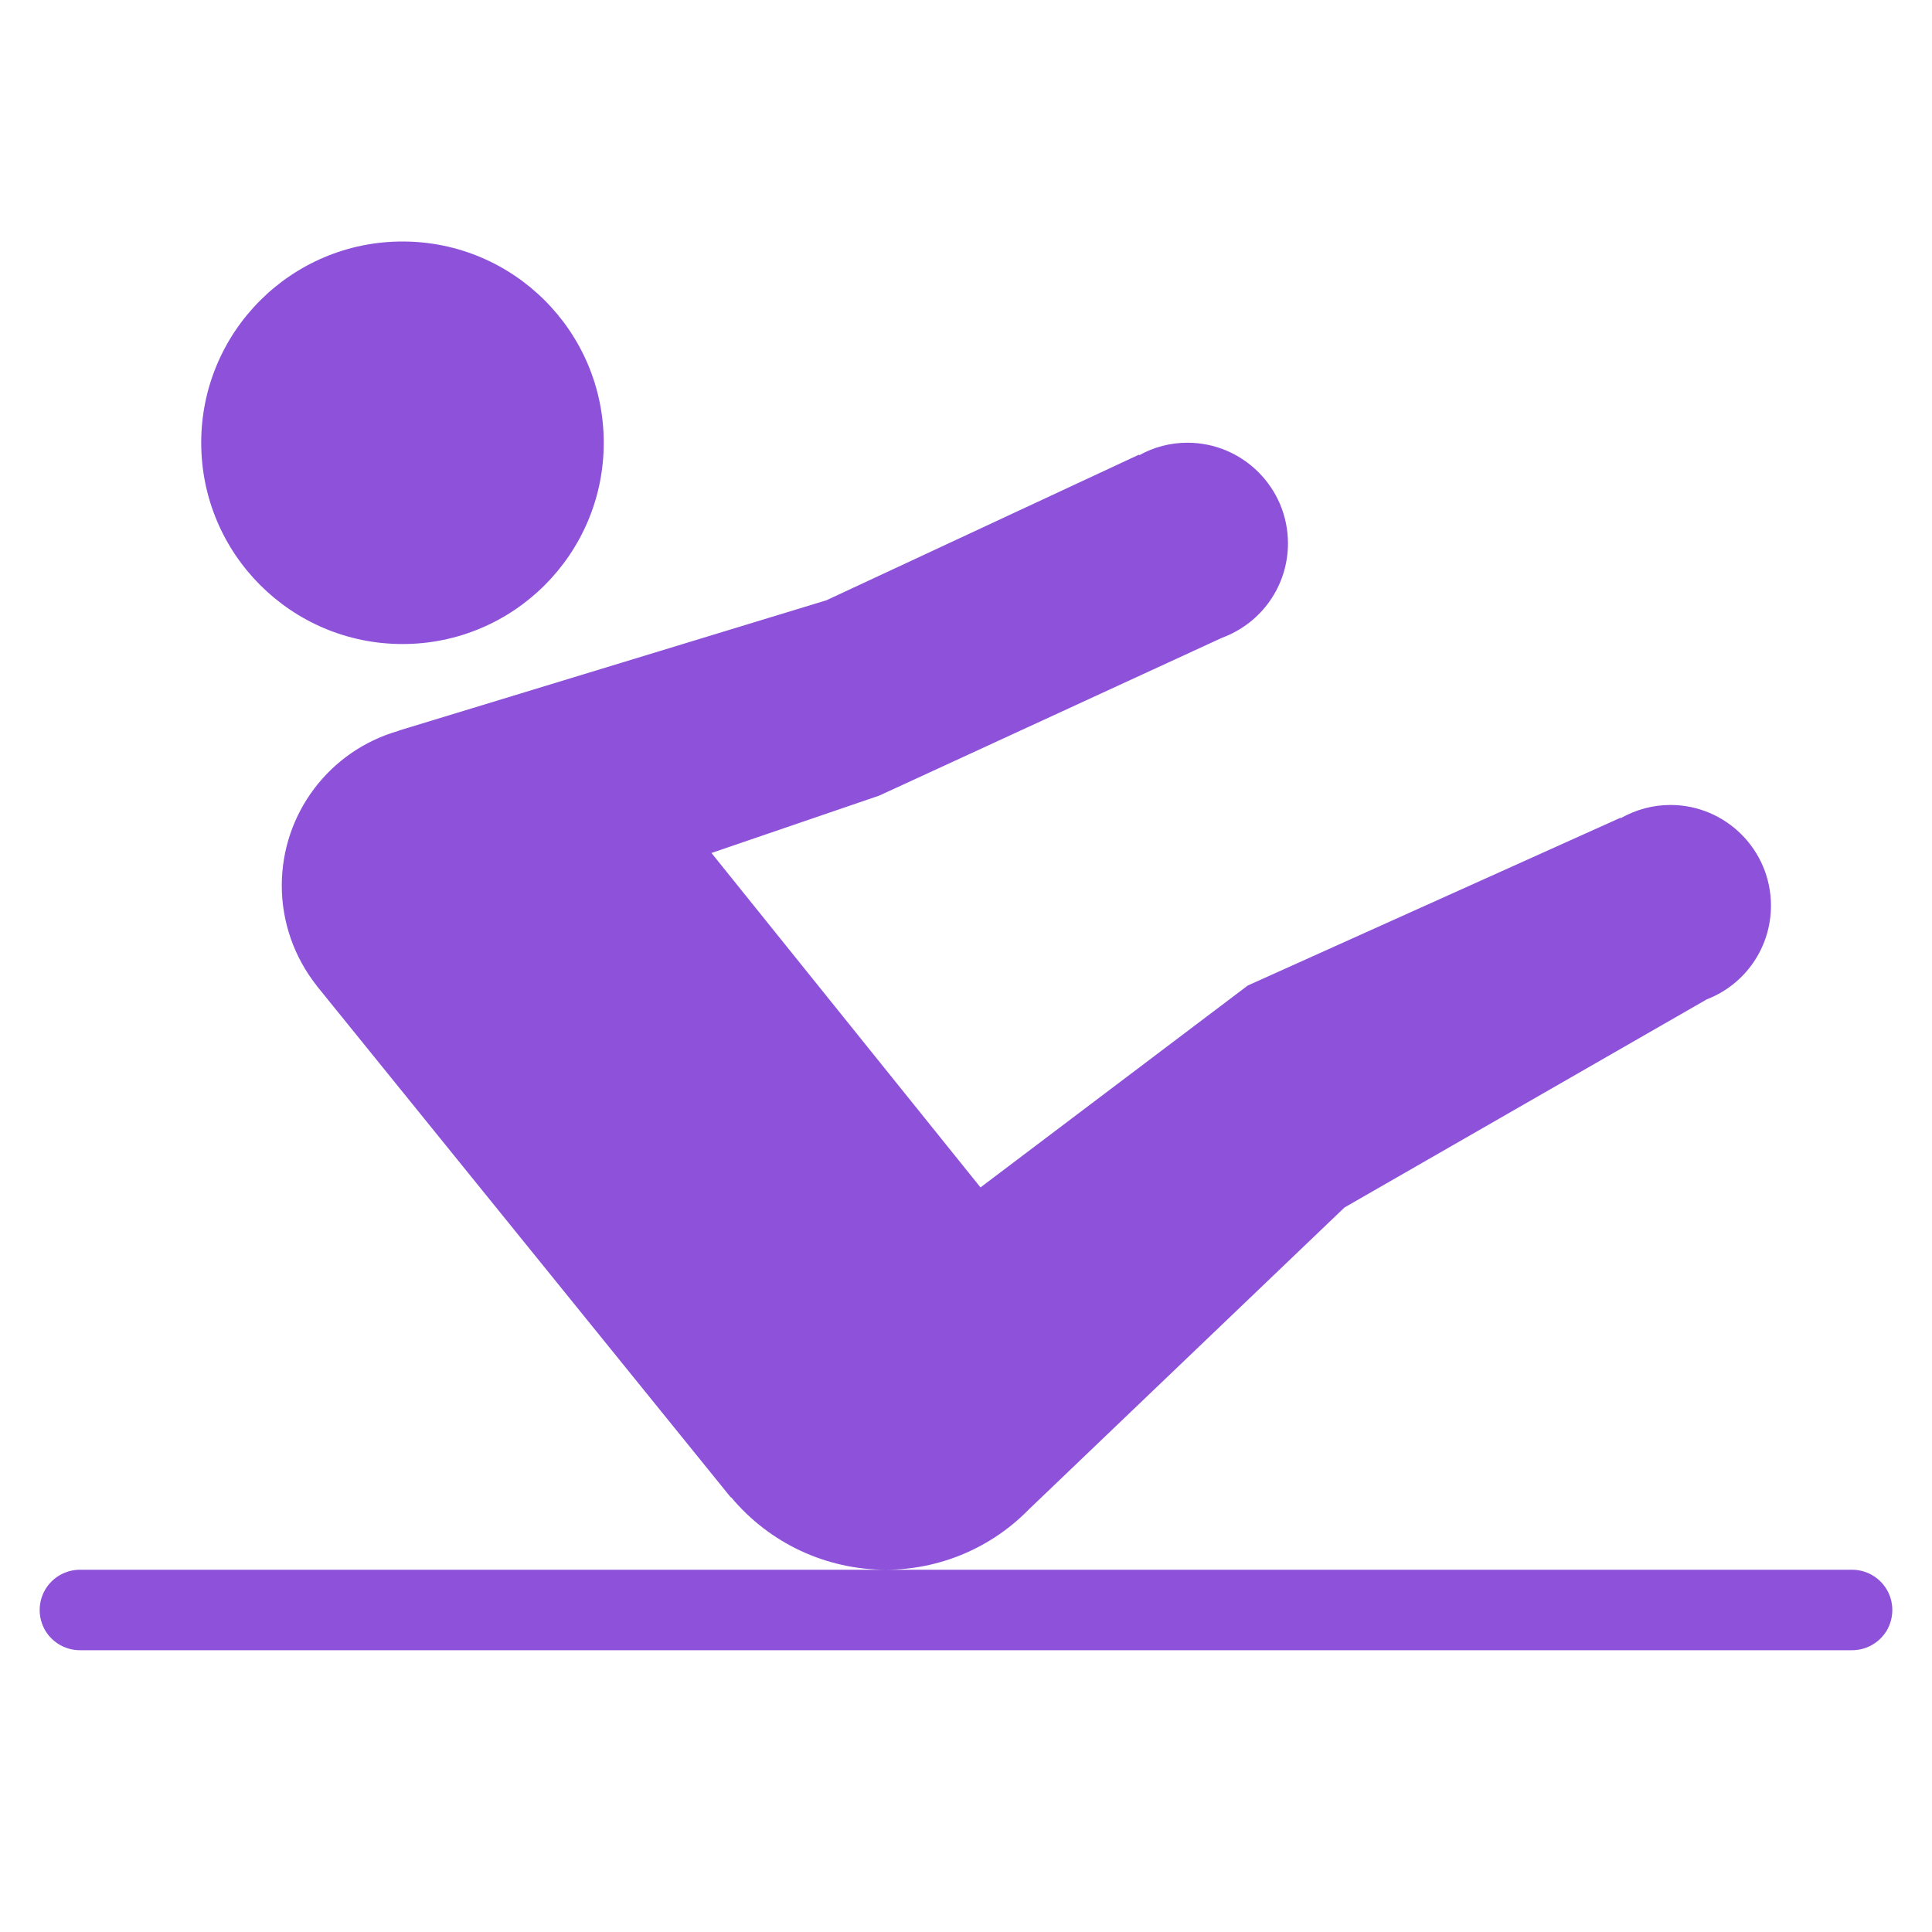 <svg width="20" height="20" viewBox="0 0 20 20" fill="none" xmlns="http://www.w3.org/2000/svg">
<rect width="20" height="20" fill="#D8D8D8" fill-opacity="0.01"/>
<path fill-rule="evenodd" clip-rule="evenodd" d="M4.167 2.5C3.016 2.5 2.083 3.433 2.083 4.583C2.083 5.734 3.016 6.667 4.167 6.667C5.317 6.667 6.25 5.734 6.25 4.583C6.25 3.433 5.317 2.5 4.167 2.5ZM12.292 4.583C12.118 4.583 11.947 4.627 11.794 4.712L11.79 4.707L8.555 6.214L4.142 7.559C4.141 7.56 4.139 7.56 4.137 7.56L4.121 7.567C3.408 7.773 2.917 8.424 2.917 9.167C2.917 9.544 3.045 9.91 3.281 10.207V10.208L7.565 15.501H7.57C7.966 15.975 8.55 16.248 9.167 16.25C9.727 16.25 10.262 16.024 10.653 15.623L13.918 12.5L17.669 10.345C18.07 10.19 18.333 9.805 18.333 9.375C18.333 8.8 17.866 8.333 17.292 8.333C17.111 8.333 16.935 8.381 16.777 8.47L16.776 8.465L12.917 10.202L10.15 12.292L7.365 8.83L9.102 8.236L12.651 6.602C13.062 6.45 13.333 6.061 13.333 5.625C13.333 5.05 12.866 4.583 12.292 4.583ZM9.167 16.25H0.833C0.684 16.248 0.544 16.326 0.467 16.457C0.392 16.587 0.392 16.746 0.467 16.877C0.544 17.007 0.684 17.085 0.833 17.083H19.167C19.316 17.085 19.456 17.007 19.533 16.877C19.608 16.746 19.608 16.587 19.533 16.457C19.456 16.326 19.316 16.248 19.167 16.25H9.167Z" fill="#8D52D9"/>
</svg>
